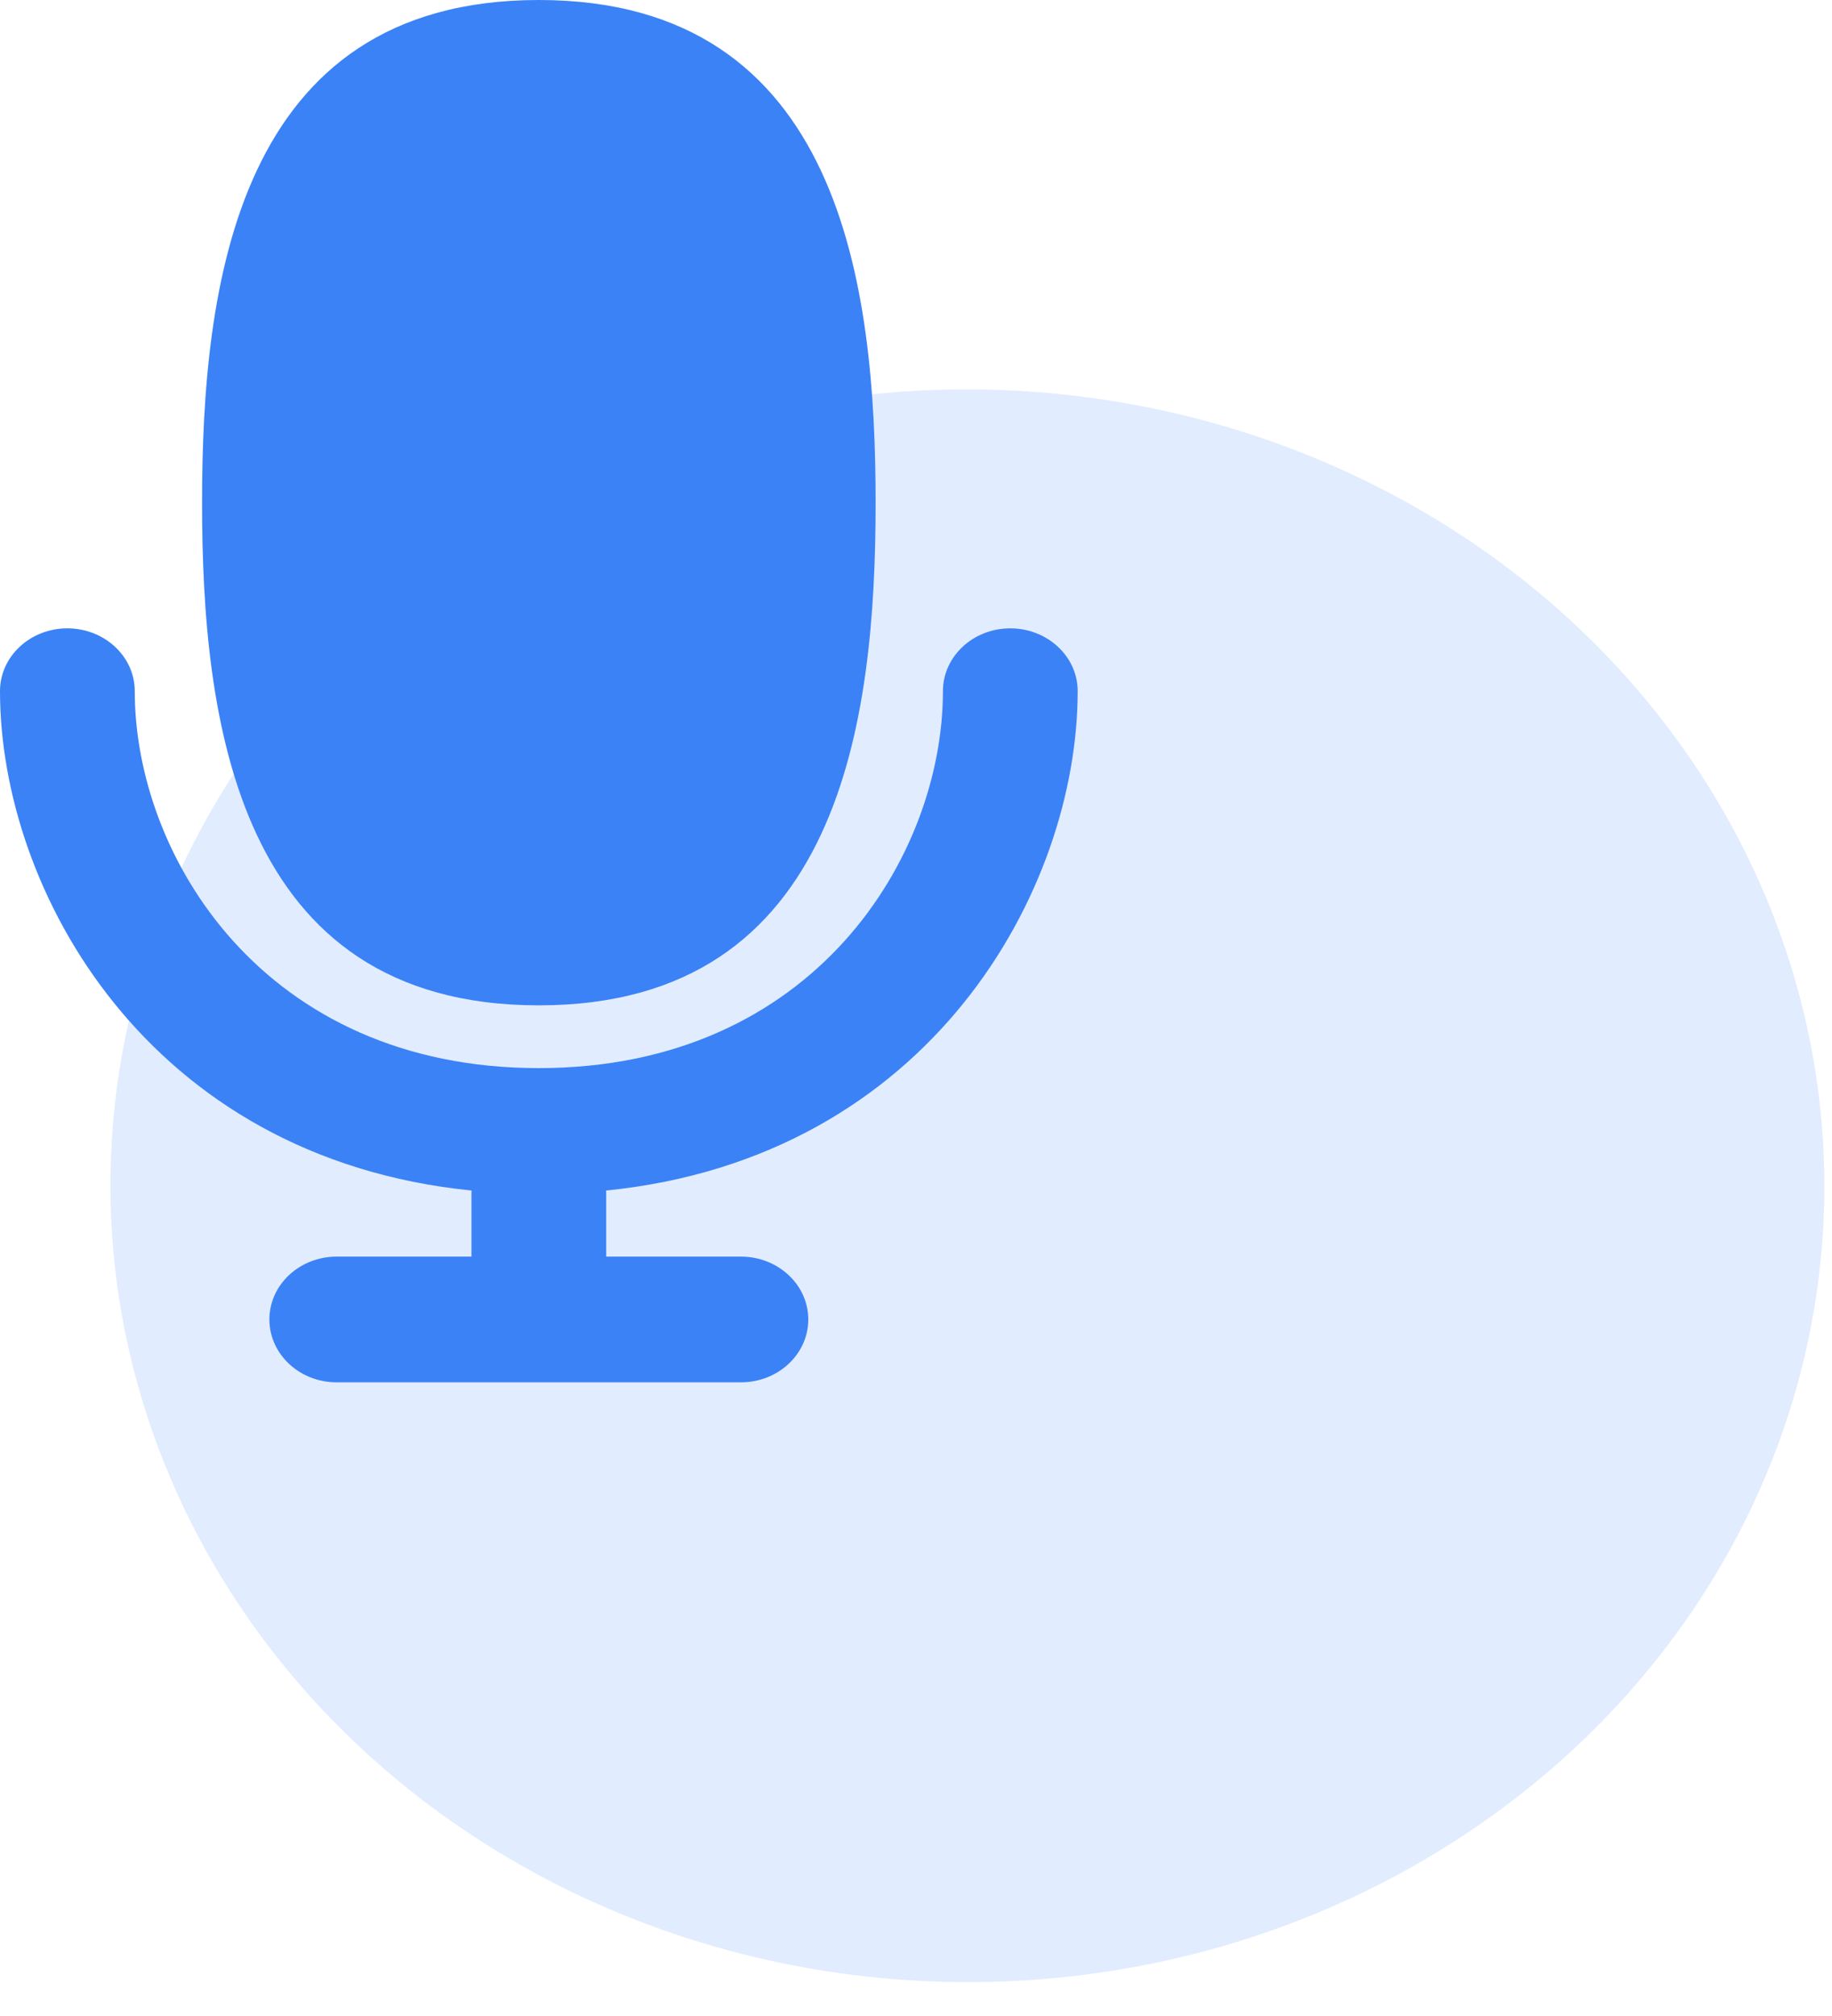 <svg xmlns:xlink="http://www.w3.org/1999/xlink" class="mr-1 ml-2" width="20" height="22" viewBox="0 0 20 22" fill="none" xmlns="http://www.w3.org/2000/svg">
    <ellipse opacity="0.15" rx="9.355" ry="8.69" transform="matrix(1 -0.008 0.01 1 10.561 12.94)" fill="#3B82F6"></ellipse>
    <path d="M2.206 5.485C2.206 3.134 2.574 0 5.882 0C9.191 0 9.559 3.134 9.559 5.485C9.559 7.836 9.191 10.971 5.882 10.971C2.574 10.971 2.206 7.836 2.206 5.485Z" fill="#3B82F6"></path>
    <path d="M0.735 6.857C0.329 6.857 0 7.164 0 7.542C0 9.713 1.608 12.635 5.148 12.992C5.147 13.004 5.147 13.015 5.147 13.028V13.713H3.676C3.27 13.713 2.941 14.02 2.941 14.399C2.941 14.778 3.27 15.085 3.676 15.085H8.088C8.494 15.085 8.824 14.778 8.824 14.399C8.824 14.02 8.494 13.713 8.088 13.713H6.618V13.028C6.618 13.015 6.617 13.004 6.617 12.992C10.157 12.635 11.765 9.713 11.765 7.542C11.765 7.164 11.435 6.857 11.029 6.857C10.623 6.857 10.294 7.164 10.294 7.542C10.294 9.341 8.888 11.656 5.882 11.656C2.877 11.656 1.471 9.341 1.471 7.542C1.471 7.164 1.141 6.857 0.735 6.857Z" fill="#3B82F6"></path>
</svg>